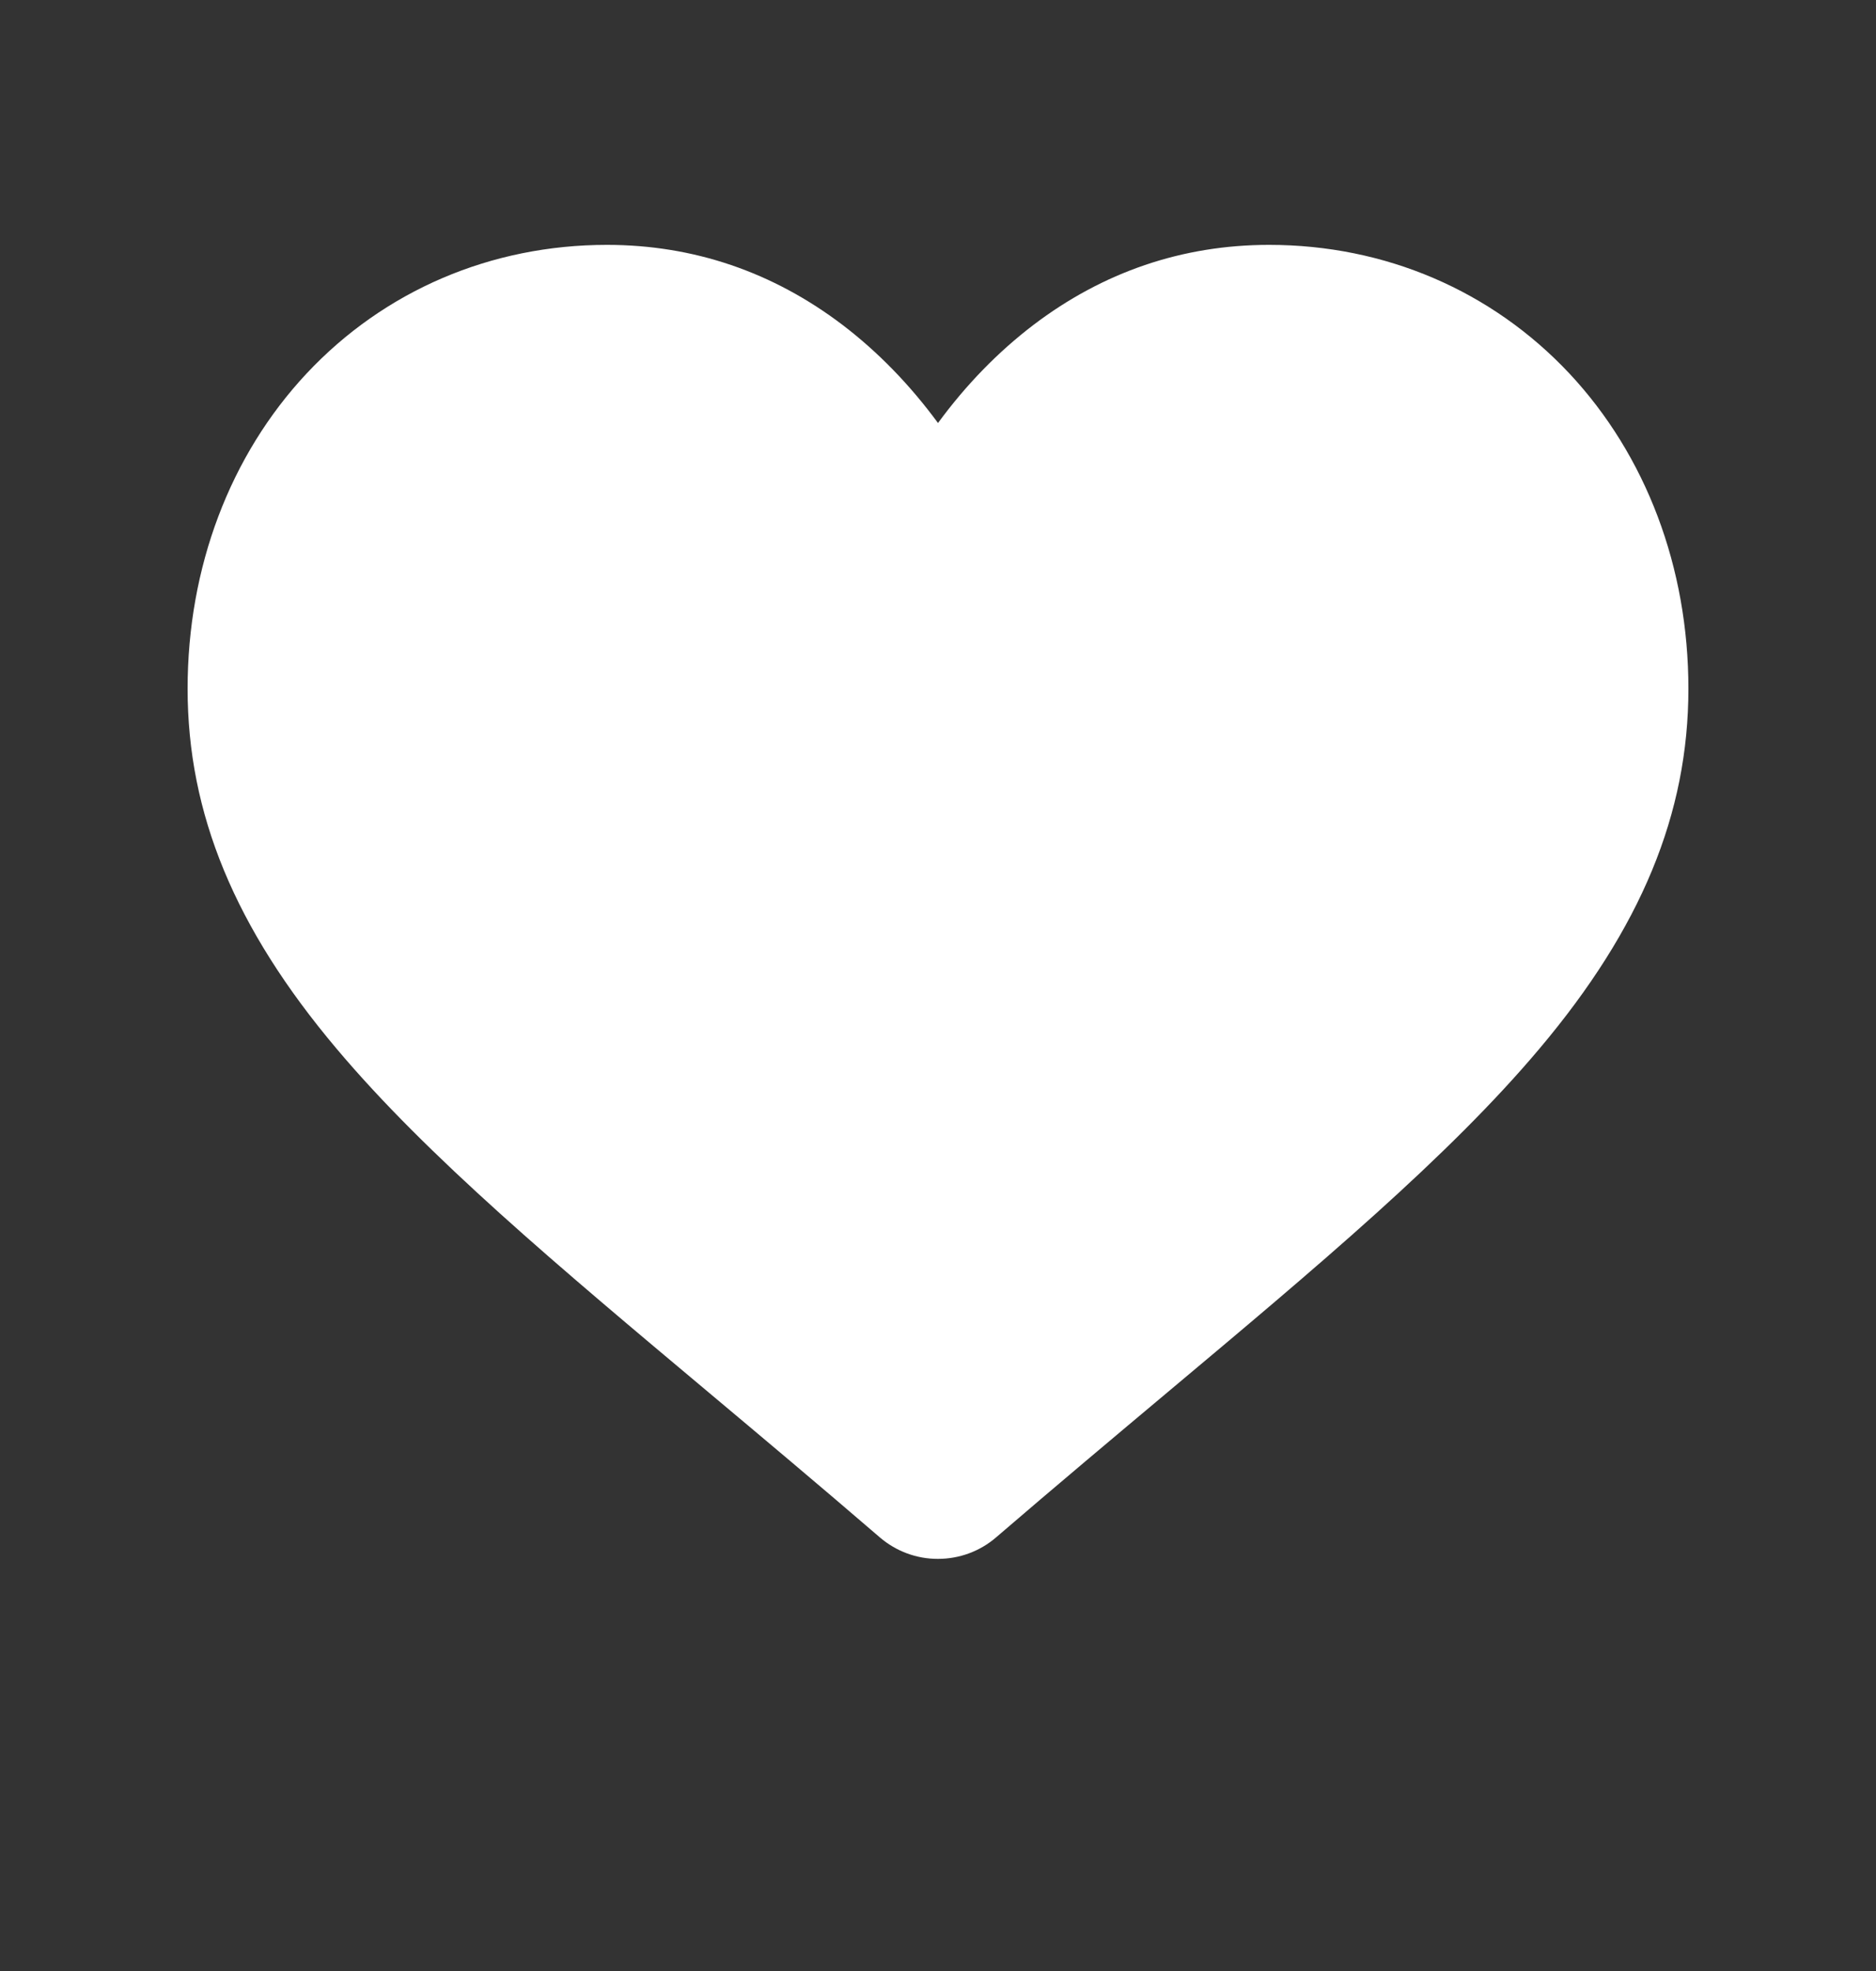 <svg width="20" height="21" viewBox="0 0 20 21" fill="none" xmlns="http://www.w3.org/2000/svg">
<rect x="0" y="0" width="20" height="21" fill="#333333" stroke="none"/>
<path d="M16.731 3.979C15.902 3.096 14.766 2.609 13.53 2.609C12.607 2.609 11.761 2.897 11.016 3.463C10.641 3.749 10.3 4.098 10 4.507C9.7 4.099 9.359 3.749 8.984 3.463C8.239 2.897 7.393 2.609 6.47 2.609C5.234 2.609 4.097 3.096 3.269 3.979C2.451 4.853 2 6.046 2 7.338C2 8.669 2.504 9.888 3.587 11.172C4.555 12.322 5.947 13.488 7.559 14.839C8.11 15.301 8.734 15.824 9.381 16.381C9.553 16.528 9.772 16.61 10 16.609C10.228 16.609 10.447 16.528 10.618 16.381C11.266 15.824 11.89 15.301 12.441 14.839C14.053 13.488 15.445 12.322 16.413 11.172C17.496 9.888 18 8.669 18 7.338C18 6.046 17.549 4.853 16.731 3.979Z" fill="white"/>
</svg>
